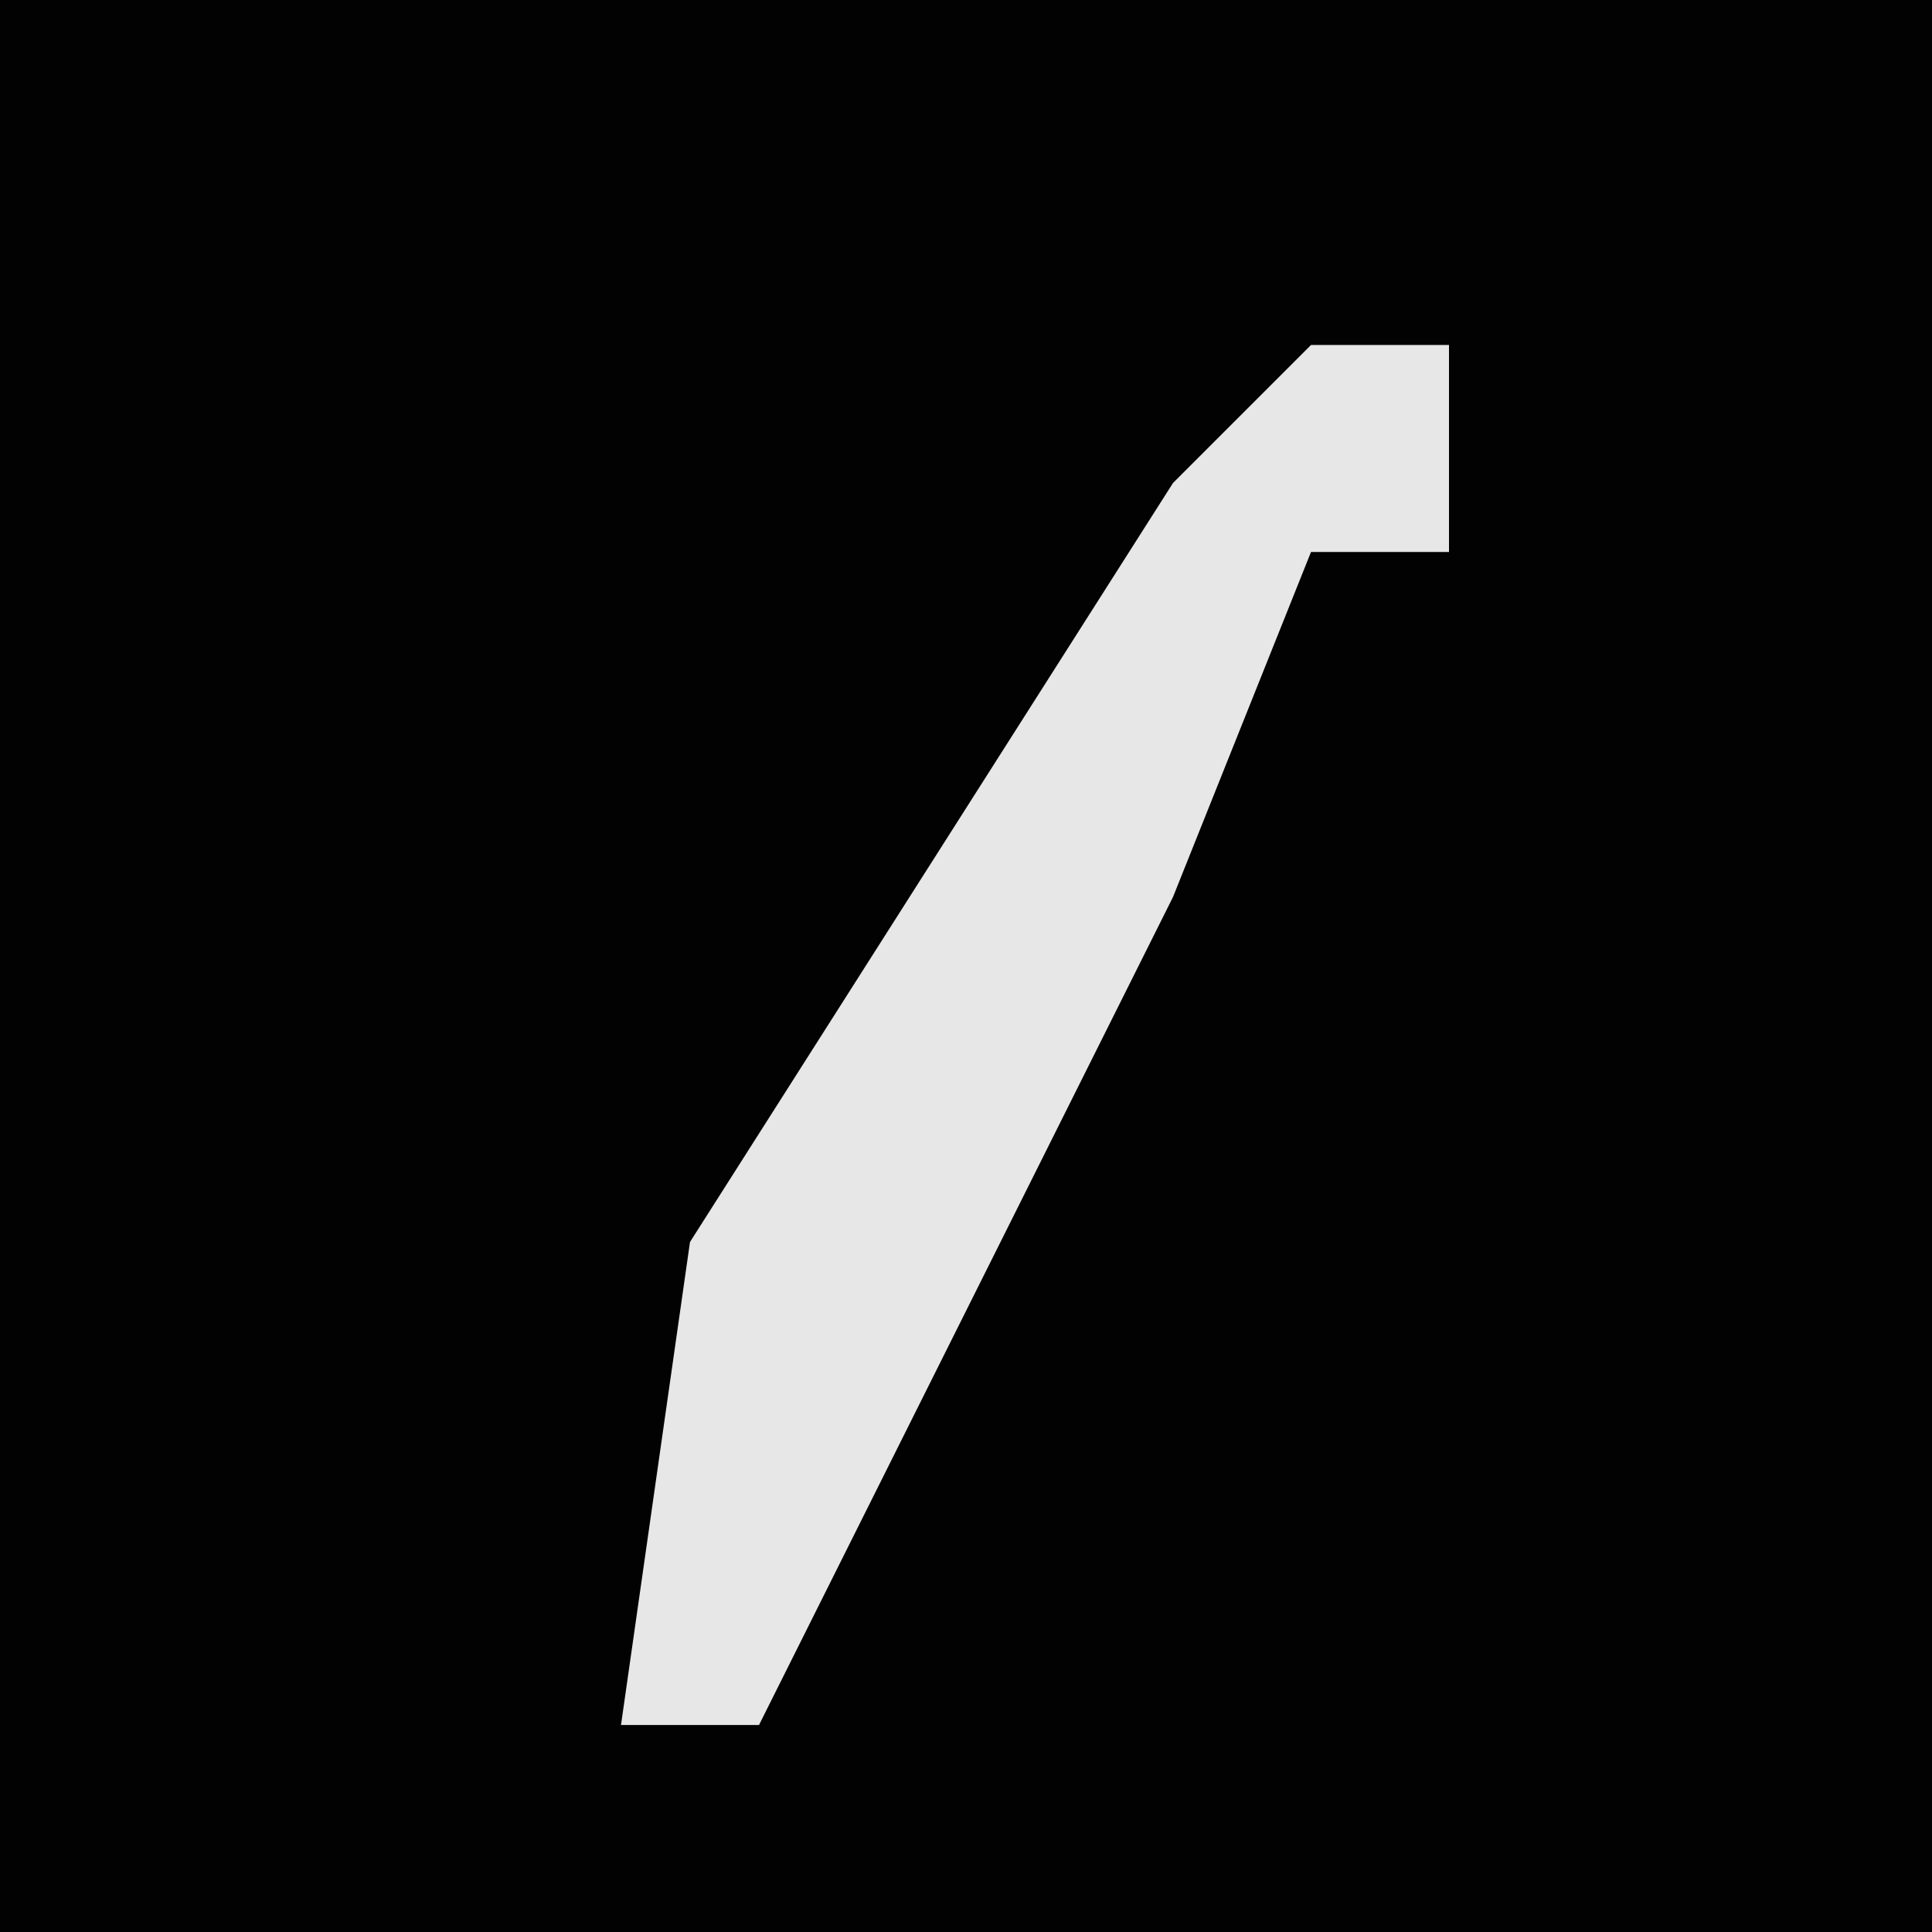 <?xml version="1.0" encoding="UTF-8"?>
<svg version="1.1" xmlns="http://www.w3.org/2000/svg" width="28" height="28">
<path d="M0,0 L28,0 L28,28 L0,28 Z " fill="#020202" transform="translate(0,0)"/>
<path d="M0,0 L2,0 L2,3 L0,3 L-2,8 L-6,16 L-8,20 L-10,20 L-9,13 L-2,2 Z " fill="#E7E7E7" transform="translate(19,5)"/>
</svg>
